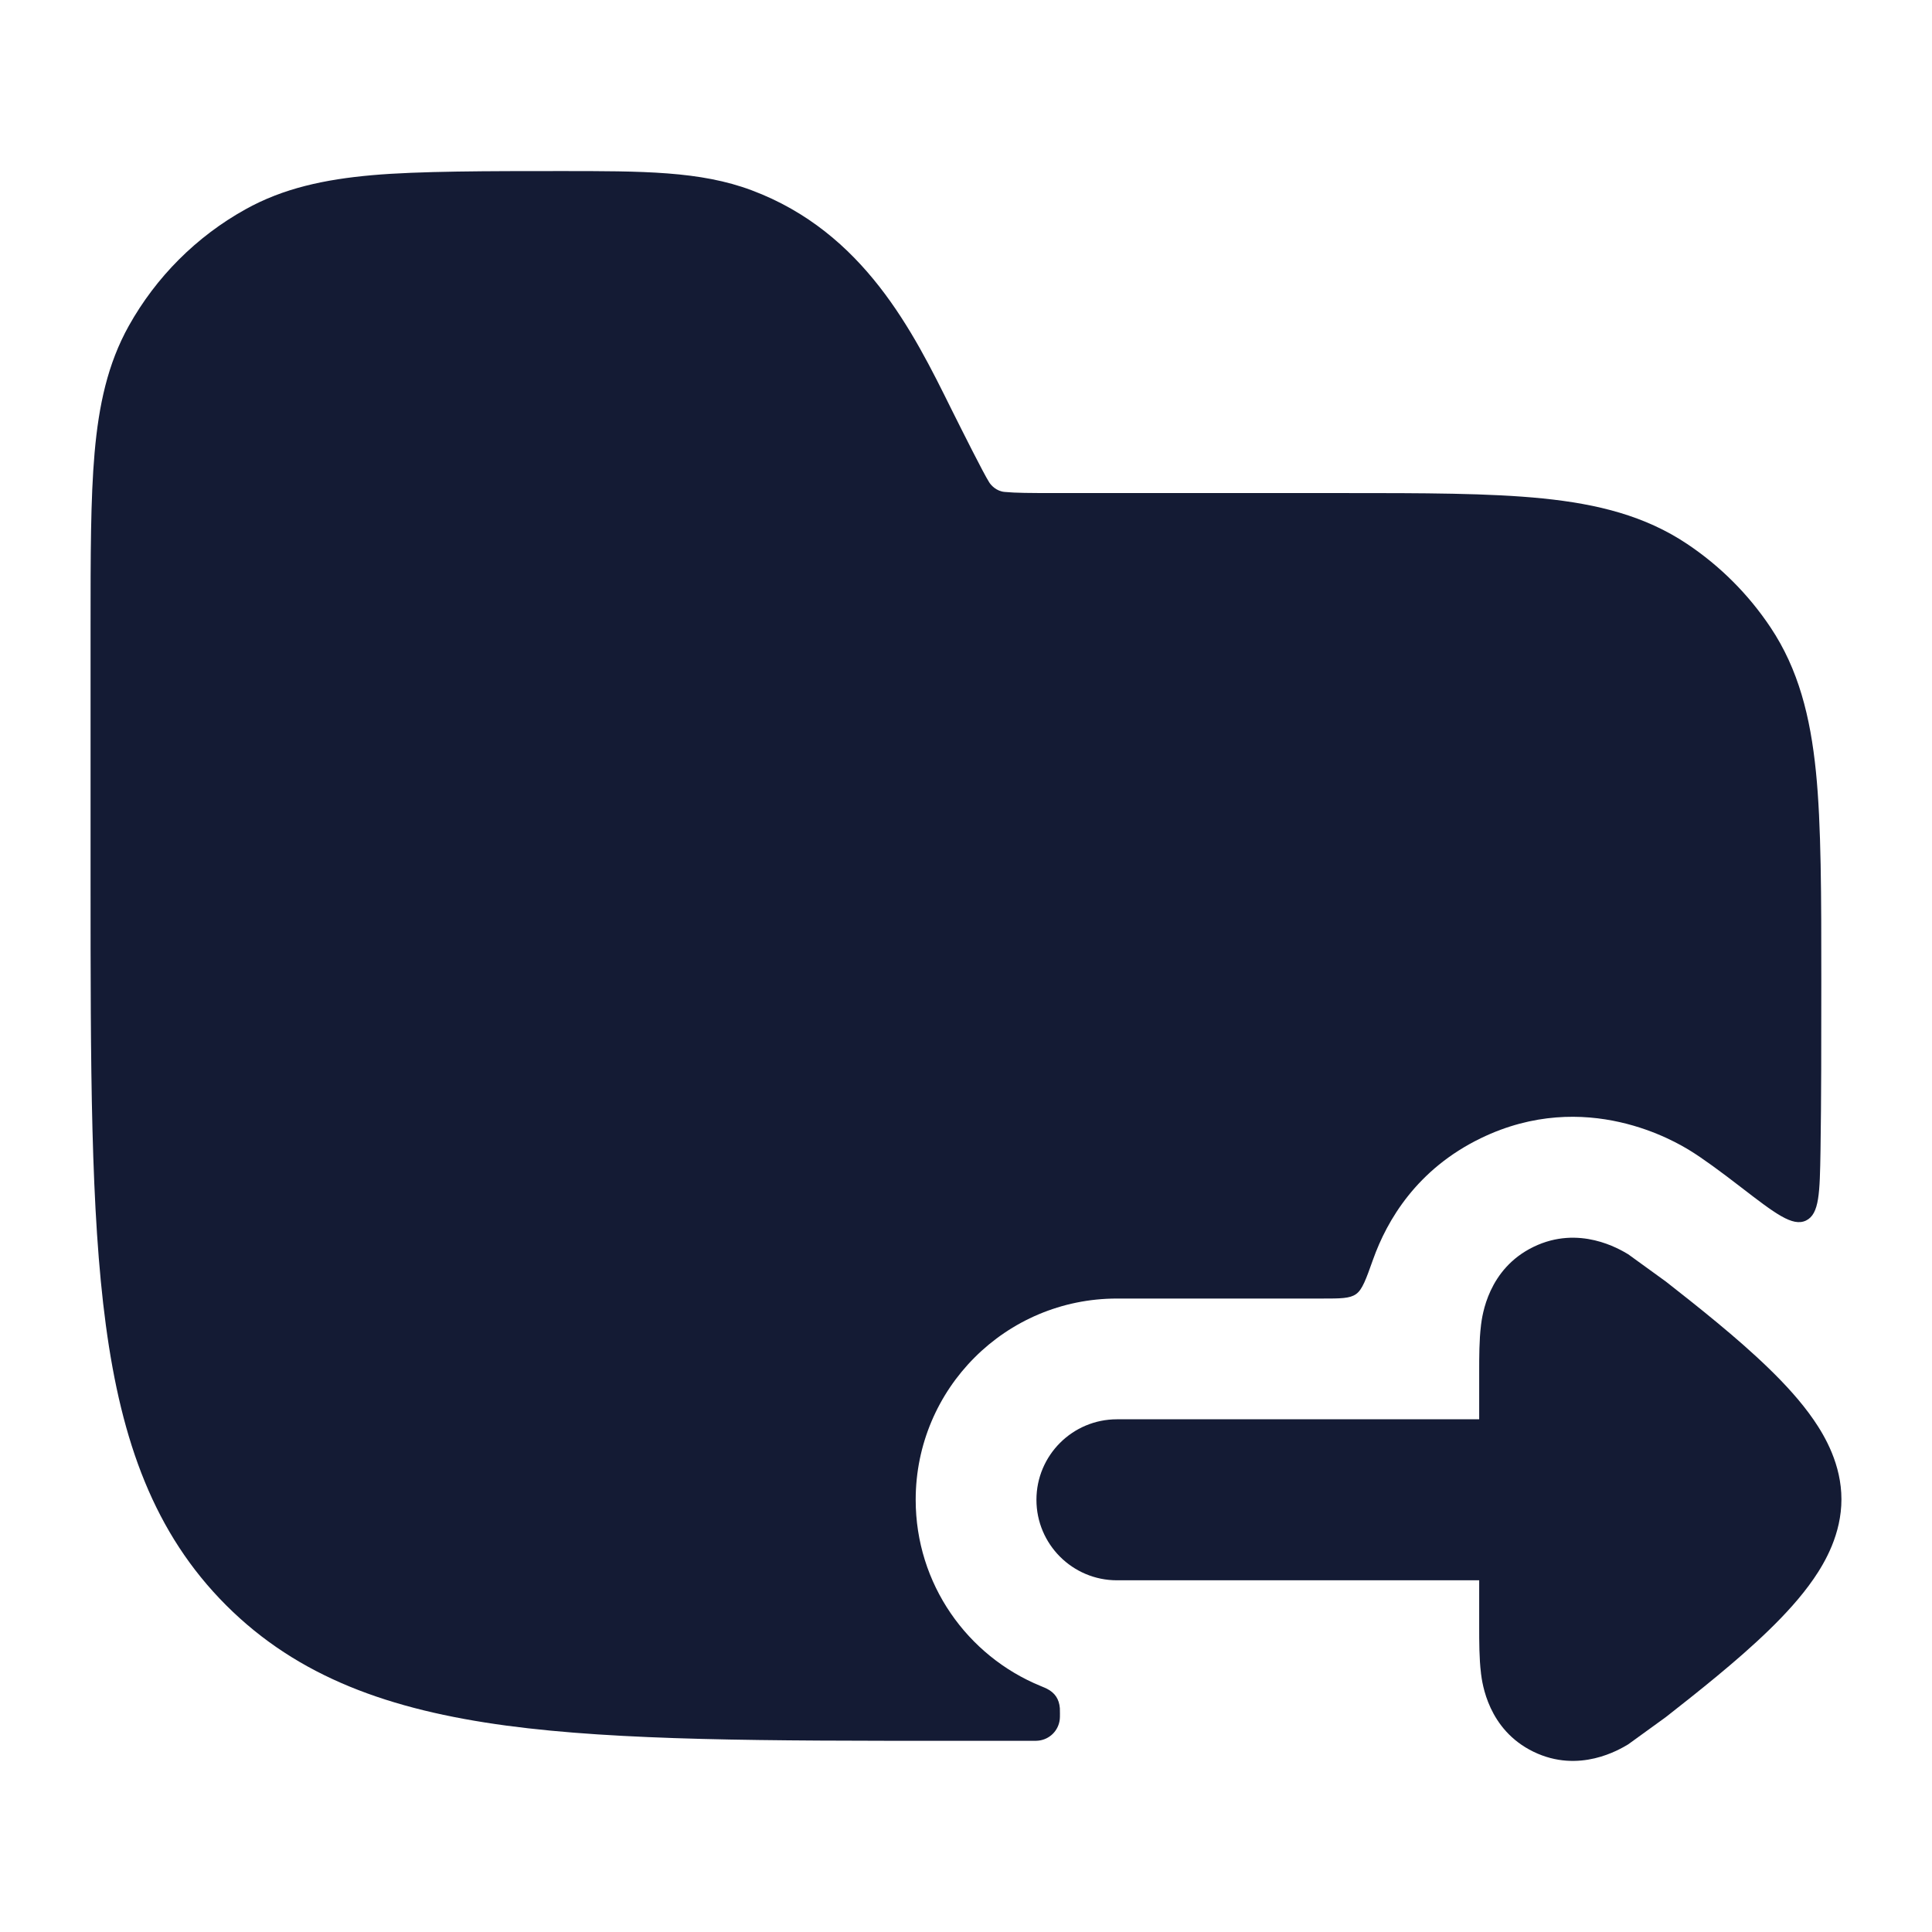 <svg width="24" height="24" viewBox="0 0 24 24" fill="none" xmlns="http://www.w3.org/2000/svg">
<path d="M13.875 19.631C13.323 19.631 12.875 19.183 12.875 18.631C12.875 18.079 13.323 17.631 13.875 17.631L18.375 17.631L18.375 17.037C18.375 16.861 18.375 16.645 18.397 16.469L18.397 16.465C18.413 16.339 18.485 15.763 19.05 15.489C19.617 15.214 20.117 15.516 20.226 15.581L20.694 15.92C21.07 16.215 21.584 16.62 21.975 17.001C22.171 17.191 22.372 17.408 22.531 17.639C22.672 17.844 22.875 18.194 22.875 18.625C22.875 19.056 22.672 19.406 22.531 19.611C22.372 19.842 22.171 20.059 21.975 20.249C21.584 20.63 21.07 21.035 20.694 21.33L20.226 21.669C20.117 21.734 19.617 22.036 19.05 21.761C18.485 21.487 18.413 20.911 18.397 20.785L18.397 20.781C18.375 20.605 18.375 20.389 18.375 20.213L18.375 19.631L13.875 19.631Z" fill="#141B34"/>
<path d="M9.338 2.364C8.699 2.124 7.987 2.125 6.958 2.125C6.079 2.125 5.197 2.125 4.625 2.176C4.035 2.228 3.519 2.338 3.048 2.601C2.44 2.939 1.939 3.441 1.6 4.048C1.337 4.519 1.227 5.035 1.175 5.625C1.125 6.197 1.125 6.906 1.125 7.785V10.933C1.125 13.241 1.125 15.05 1.315 16.462C1.509 17.906 1.914 19.046 2.809 19.941C3.704 20.836 4.844 21.241 6.289 21.436C7.7 21.625 9.509 21.625 11.818 21.625H12.826C12.864 21.625 12.883 21.625 12.899 21.623C13.04 21.608 13.15 21.498 13.165 21.357C13.167 21.341 13.167 21.322 13.167 21.284C13.167 21.25 13.167 21.232 13.166 21.22C13.157 21.107 13.105 21.028 13.003 20.977C12.992 20.971 12.97 20.962 12.927 20.944C12.016 20.571 11.375 19.676 11.375 18.631C11.375 17.25 12.494 16.131 13.875 16.131L16.424 16.131C16.653 16.131 16.767 16.131 16.845 16.076C16.923 16.021 16.968 15.895 17.058 15.642C17.23 15.161 17.599 14.525 18.396 14.139C19.703 13.505 20.827 14.191 20.991 14.291C21.144 14.384 21.377 14.555 21.623 14.745C22.053 15.076 22.268 15.242 22.435 15.162C22.602 15.081 22.606 14.818 22.615 14.292C22.625 13.654 22.625 12.949 22.625 12.168C22.625 11.148 22.625 10.244 22.558 9.585C22.489 8.904 22.342 8.314 21.993 7.792C21.719 7.382 21.368 7.031 20.958 6.757C20.436 6.408 19.846 6.261 19.166 6.192C18.506 6.125 17.684 6.125 16.666 6.125L13.111 6.125C12.795 6.125 12.615 6.124 12.481 6.111C12.379 6.103 12.31 6.028 12.288 5.991C12.216 5.878 11.959 5.364 11.818 5.082C11.345 4.126 10.733 2.887 9.338 2.364Z" fill="#141B34"/>
</svg>
